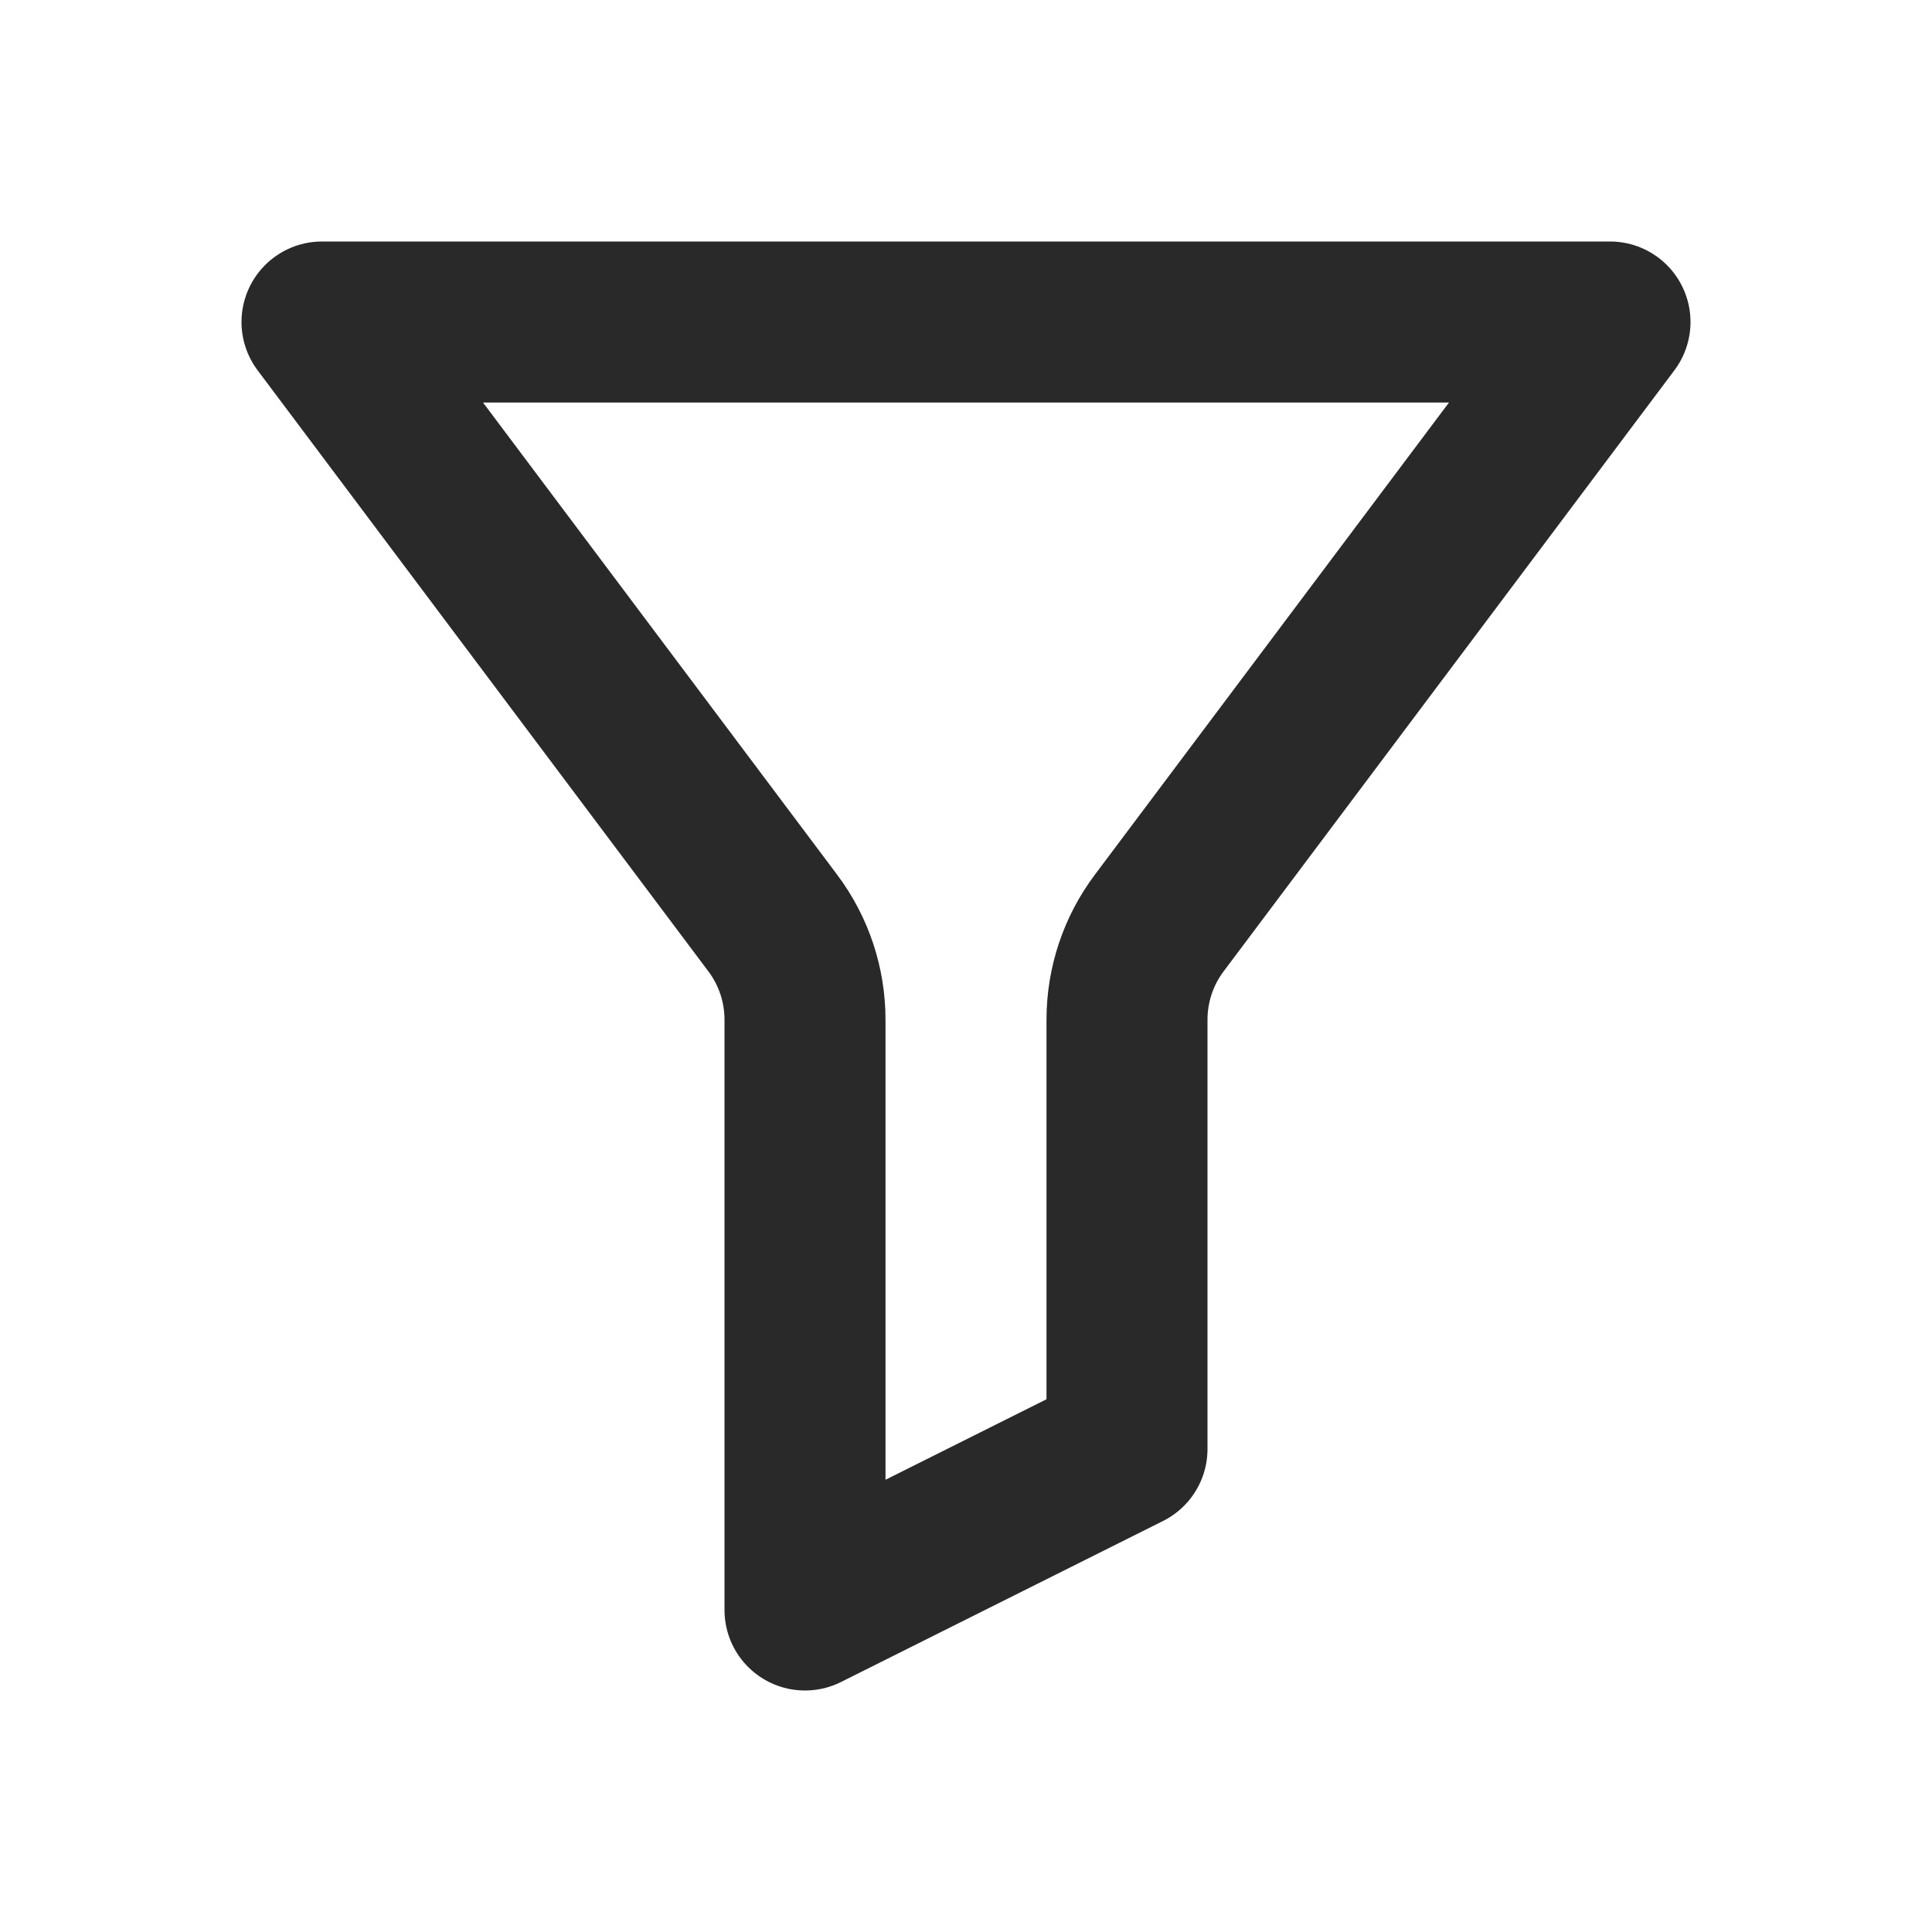 <svg width="24" height="24" viewBox="0 0 24 24" fill="none" xmlns="http://www.w3.org/2000/svg">
<g clip-path="url(#clip0_262_863)">
<path d="M20 4H4L9.6 11.467C9.86 11.813 10 12.234 10 12.667V20L14 18V12.667C14 12.234 14.14 11.813 14.4 11.467L20 4Z" stroke="#292929" stroke-width="2" stroke-linejoin="round"/>
</g>
<defs>
<clipPath id="clip0_262_863">
<rect width="24" height="24" fill="white"/>
</clipPath>
</defs>
</svg>
